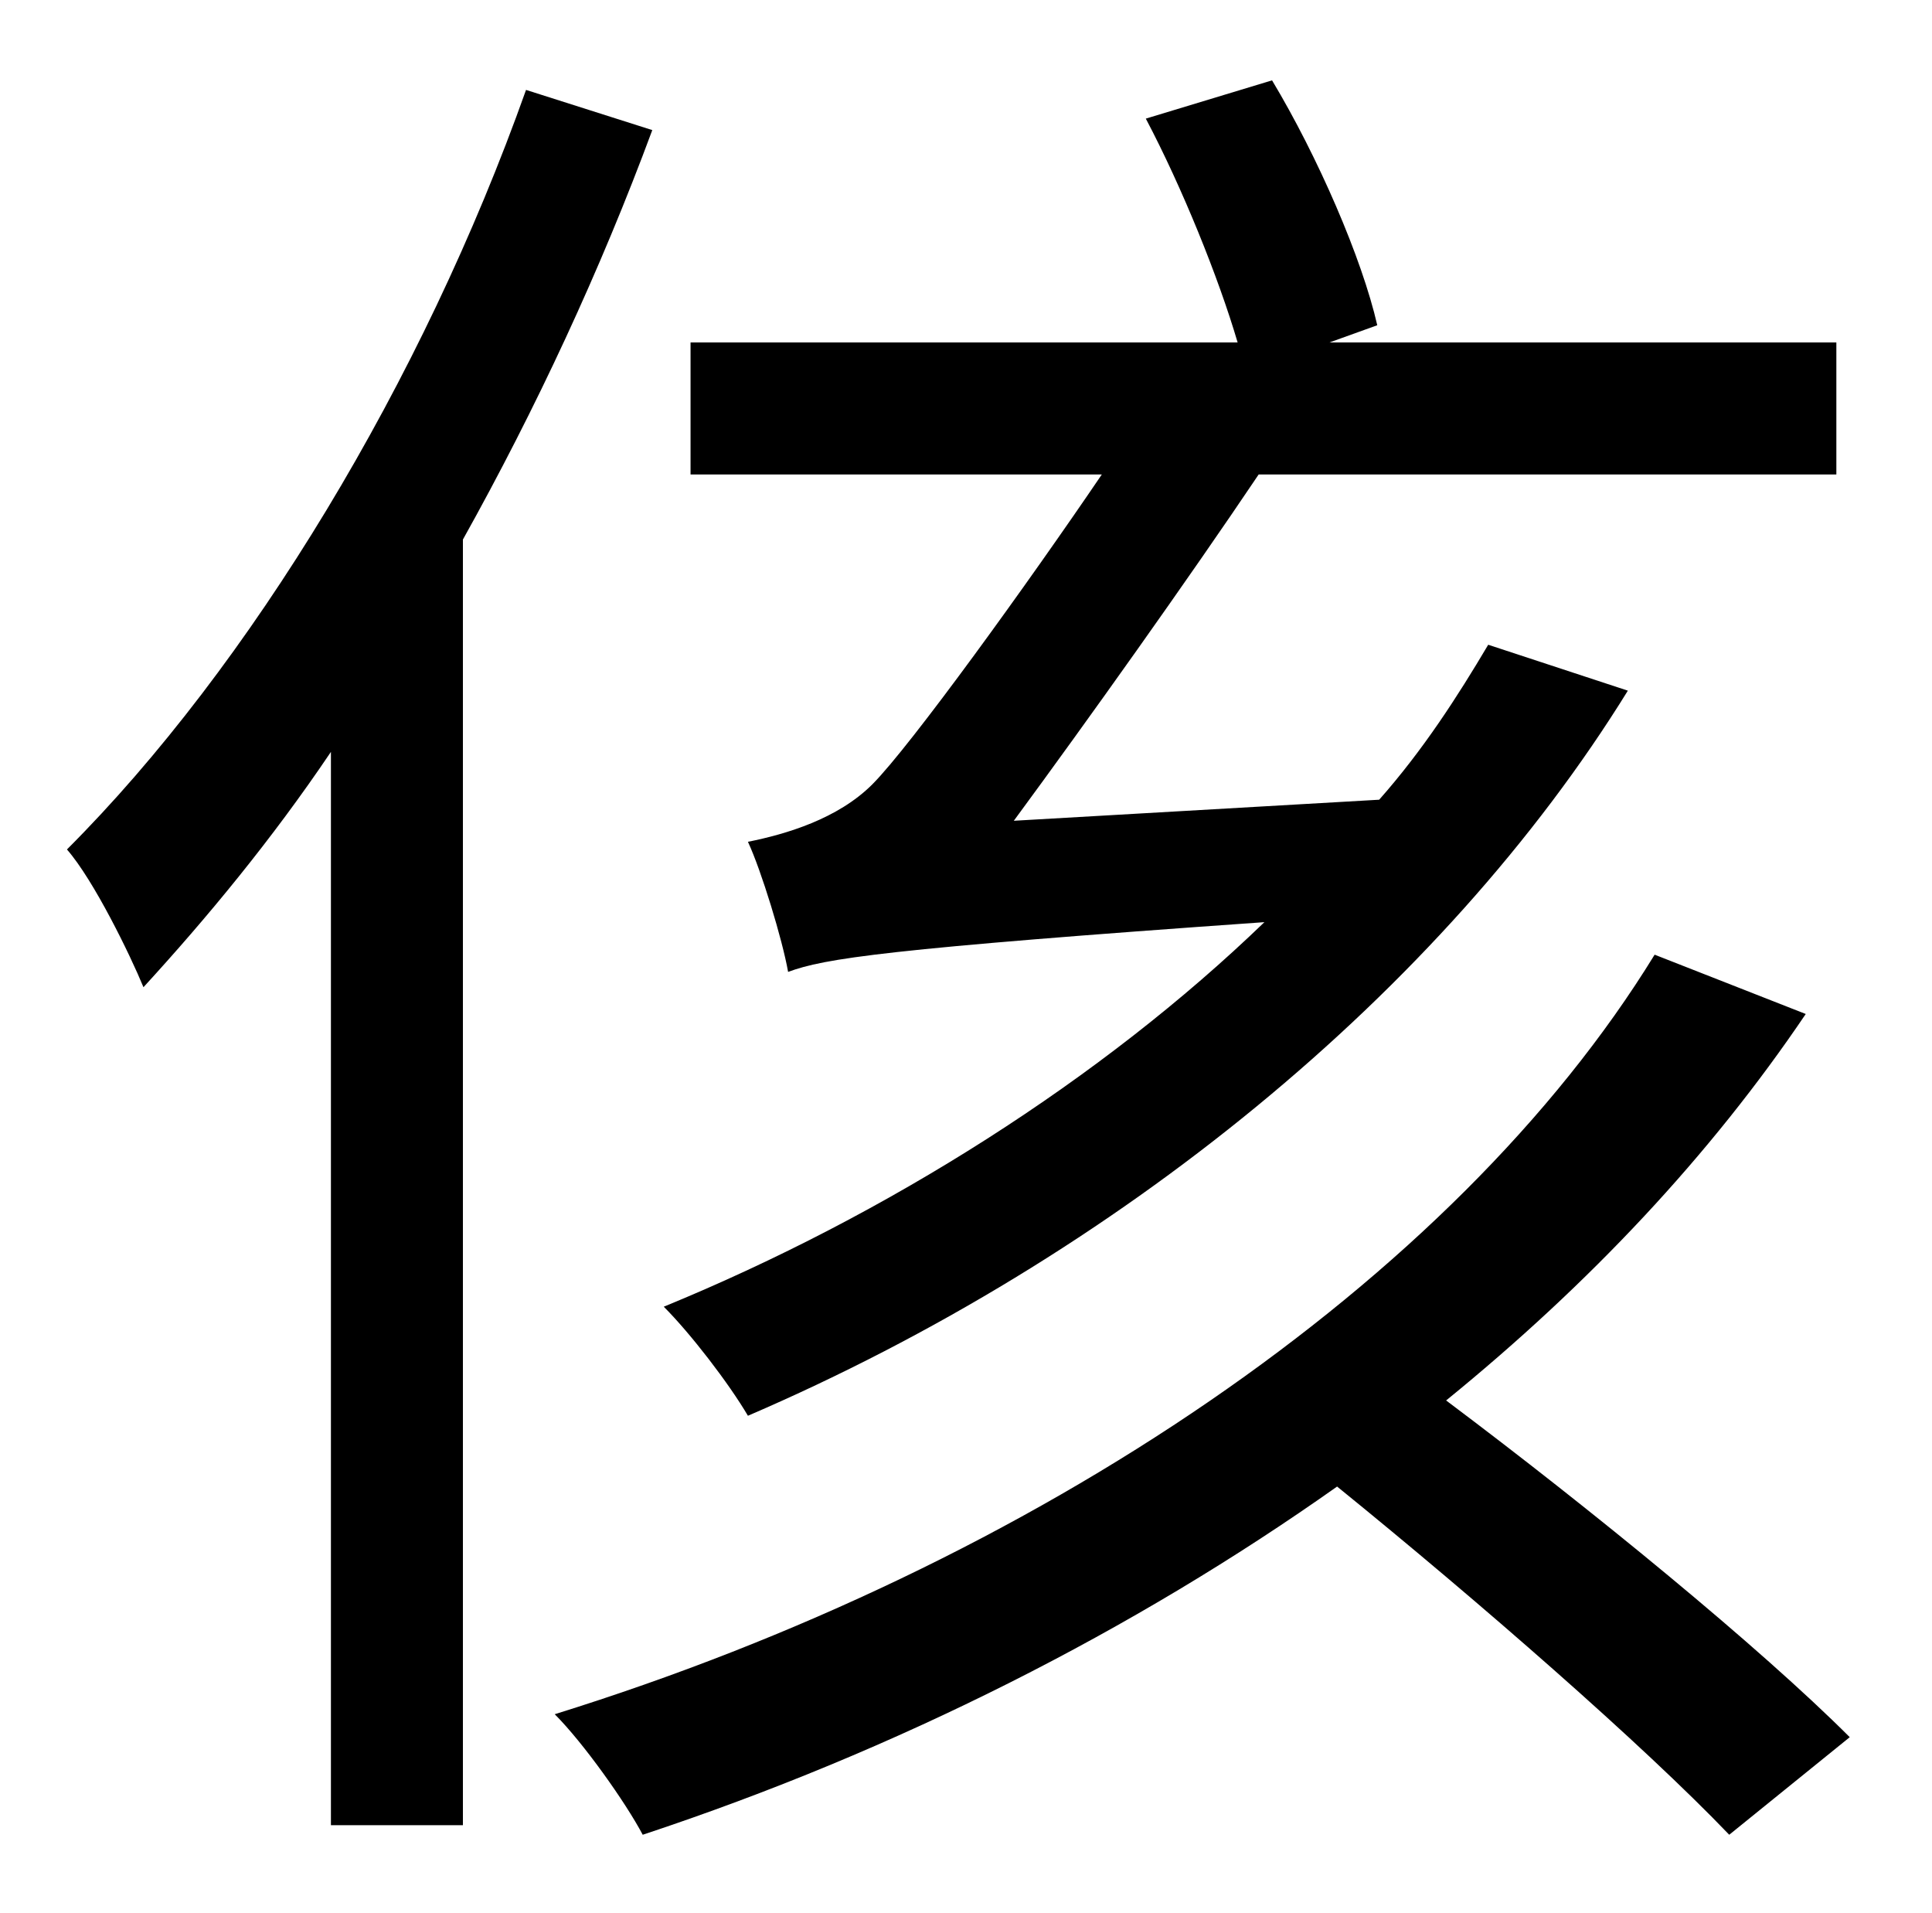 <?xml version="1.0" standalone="no"?>
<!DOCTYPE svg PUBLIC "-//W3C//DTD SVG 1.1//EN" "http://www.w3.org/Graphics/SVG/1.1/DTD/svg11.dtd" >
<svg xmlns="http://www.w3.org/2000/svg" xmlns:xlink="http://www.w3.org/1999/xlink" version="1.1" viewBox="-10 0 1010 1000">
   <path fill="currentColor"
d="M768 337l73 24c-97 157 -267 296 -460 379c-10 -17 -30 -43 -44 -57c117 -48 229 -119 314 -201c-199 14 -230 19 -249 26c-3 -17 -14 -53 -21 -68c20 -4 47 -12 65 -30c20 -20 82 -106 120 -162h-215v-69h286c-10 -34 -29 -81 -48 -117l66 -20c24 40 47 93 55 128l-25 9
h265v69h-302c-37 55 -89 128 -128 181l191 -11c23 -26 41 -54 57 -81zM265 47l66 21c-27 73 -61 146 -99 214v672h-69v-561c-31 46 -65 87 -98 123c-7 -17 -26 -56 -40 -72c96 -96 186 -245 240 -397zM855 499l79 31c-50 74 -113 141 -188 202c76 57 164 129 211 176l-63 51
c-45 -47 -131 -122 -205 -182c-106 75 -230 138 -363 182c-9 -17 -31 -48 -46 -63c251 -78 470 -226 575 -397z" />
</svg>
